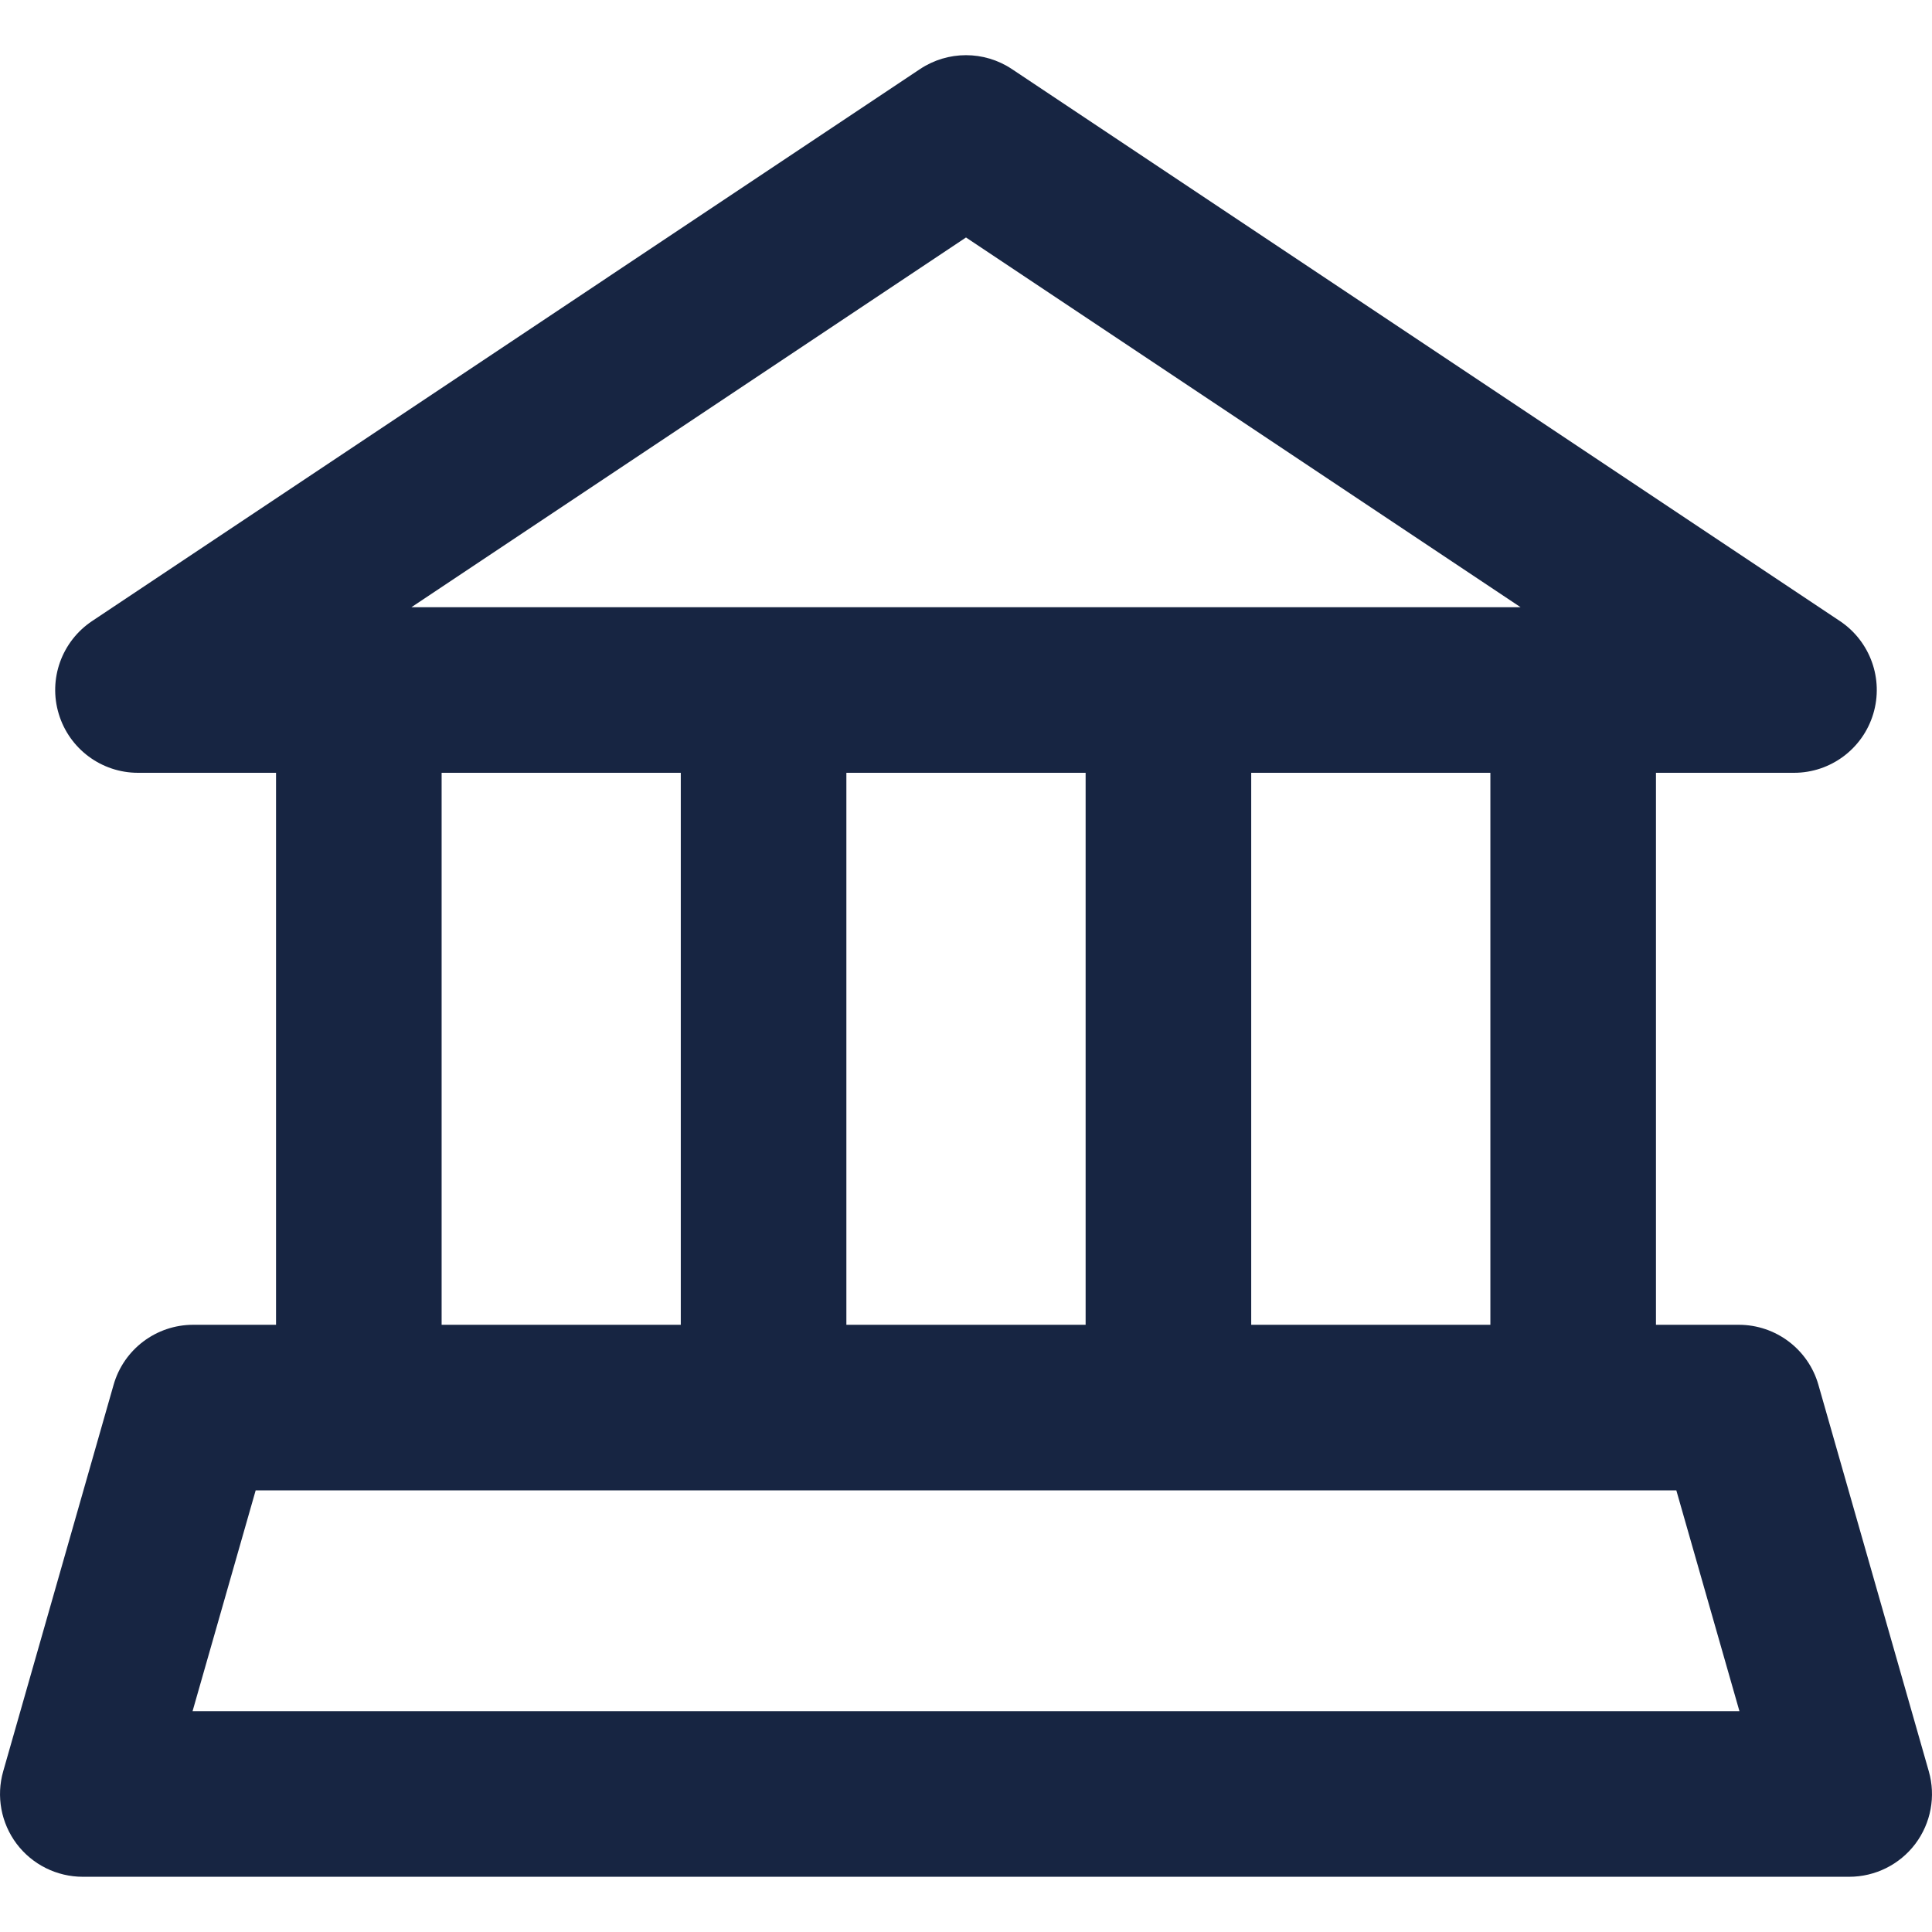 <svg width="24" height="24" viewBox="0 0 24 24" fill="none" xmlns="http://www.w3.org/2000/svg">
<path d="M23.96 22.003L22.589 17.203C22.463 16.761 22.059 16.457 21.6 16.457H20.571V9.6H22.286C22.739 9.6 23.139 9.303 23.27 8.869C23.401 8.435 23.233 7.967 22.856 7.715L12.57 0.858C12.225 0.628 11.775 0.628 11.429 0.858L1.144 7.715C0.767 7.967 0.598 8.435 0.73 8.869C0.861 9.303 1.261 9.6 1.714 9.6H3.429V16.457H2.4C1.941 16.457 1.537 16.761 1.411 17.203L0.04 22.003C-0.049 22.313 0.013 22.647 0.207 22.905C0.402 23.163 0.706 23.314 1.029 23.314H22.971C23.294 23.314 23.598 23.163 23.793 22.905C23.987 22.647 24.049 22.313 23.96 22.003ZM12 2.95L18.889 7.543H5.111L12 2.95ZM18.514 9.6V16.457H15.543V9.6H18.514ZM13.486 9.6V16.457H10.514V9.6H13.486ZM8.457 9.6V16.457H5.486V9.6H8.457ZM2.392 21.257L3.176 18.514H20.824L21.608 21.257H2.392Z" fill="#172542"/>
</svg>
